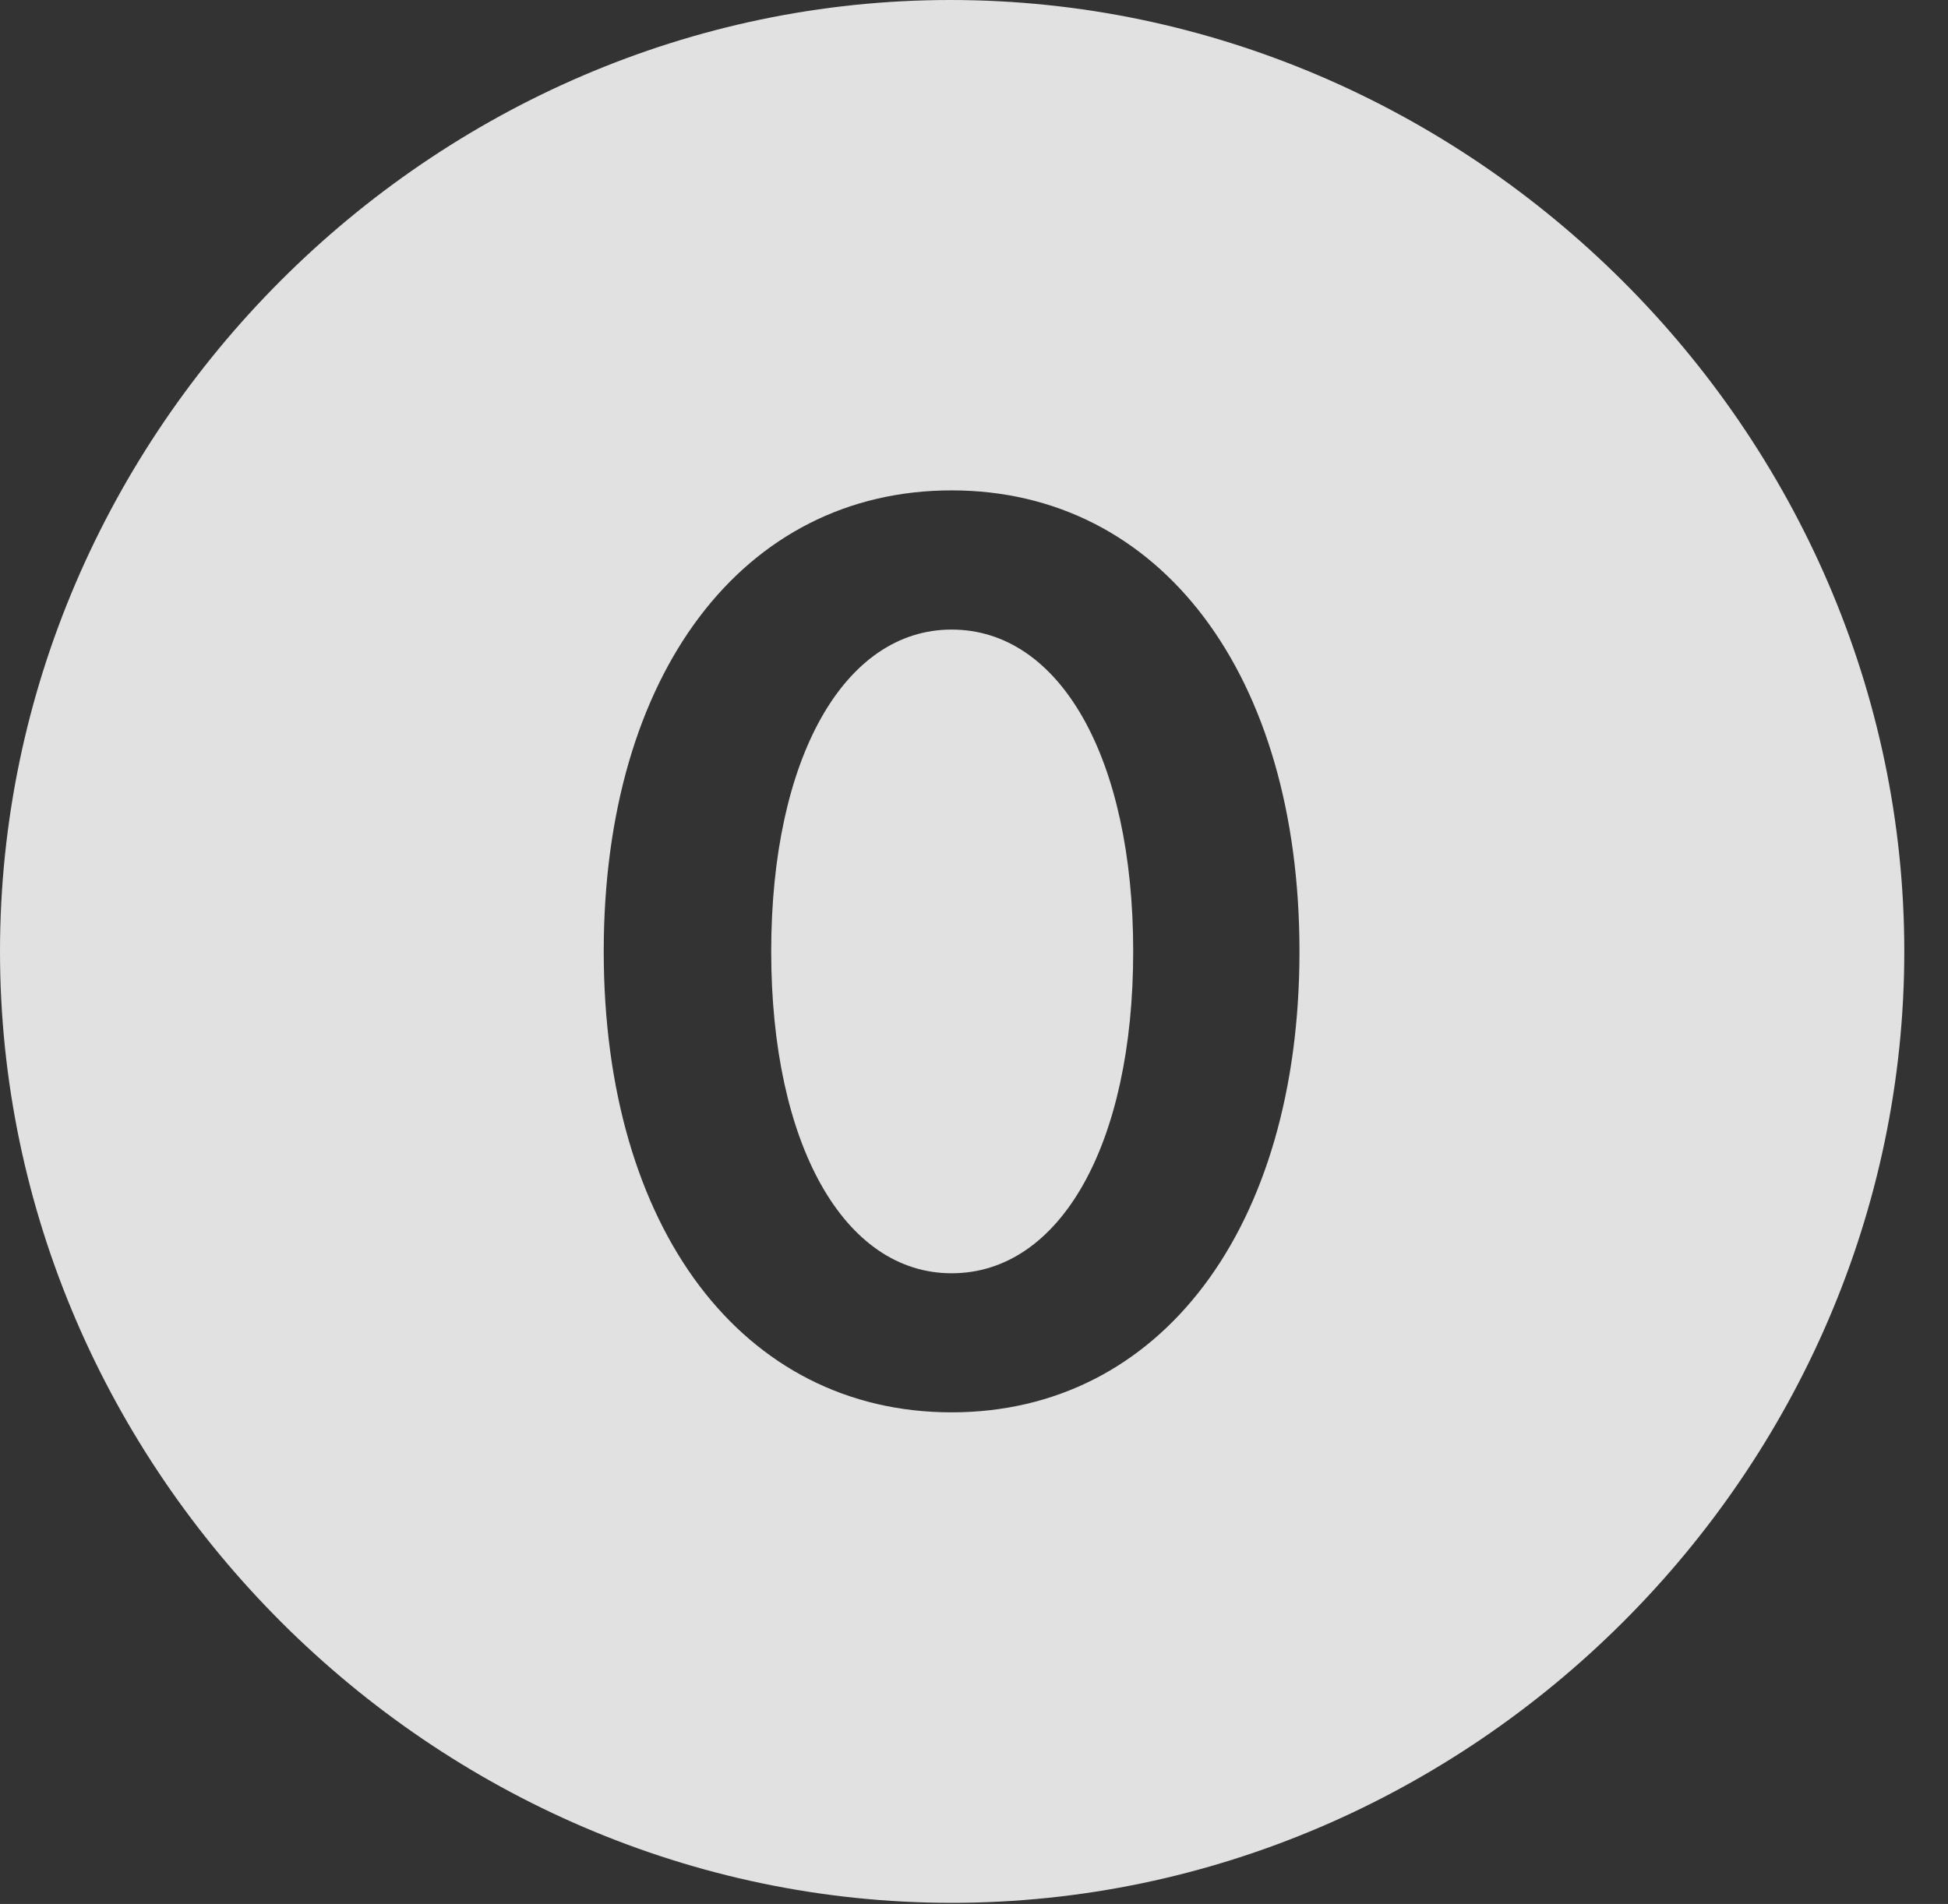 <?xml version="1.0" encoding="UTF-8"?>
<!--Generator: Apple Native CoreSVG 232.5-->
<!DOCTYPE svg
PUBLIC "-//W3C//DTD SVG 1.1//EN"
       "http://www.w3.org/Graphics/SVG/1.1/DTD/svg11.dtd">
<svg version="1.1" xmlns="http://www.w3.org/2000/svg" xmlns:xlink="http://www.w3.org/1999/xlink" width="16.133" height="15.771">
 <rect width="100%" height="100%" fill="#333333" stroke="none"/>
 <g>
  <rect height="15.771" opacity="0" width="16.133" x="0" y="0"/>
  <path d="M15.771 7.881C15.771 12.188 12.188 15.762 7.881 15.762C3.584 15.762 0 12.188 0 7.881C0 3.574 3.574 0 7.871 0C12.178 0 15.771 3.574 15.771 7.881ZM5 7.881C5 10.176 6.152 11.699 7.881 11.699C9.609 11.699 10.762 10.176 10.762 7.881C10.762 5.586 9.609 4.062 7.881 4.062C6.152 4.062 5 5.586 5 7.881ZM9.385 7.881C9.385 9.482 8.779 10.547 7.881 10.547C6.992 10.547 6.387 9.482 6.387 7.881C6.387 6.279 6.992 5.215 7.881 5.215C8.779 5.215 9.385 6.279 9.385 7.881Z" fill="#ffffff" fill-opacity="0.85"/>
 </g>
</svg>
